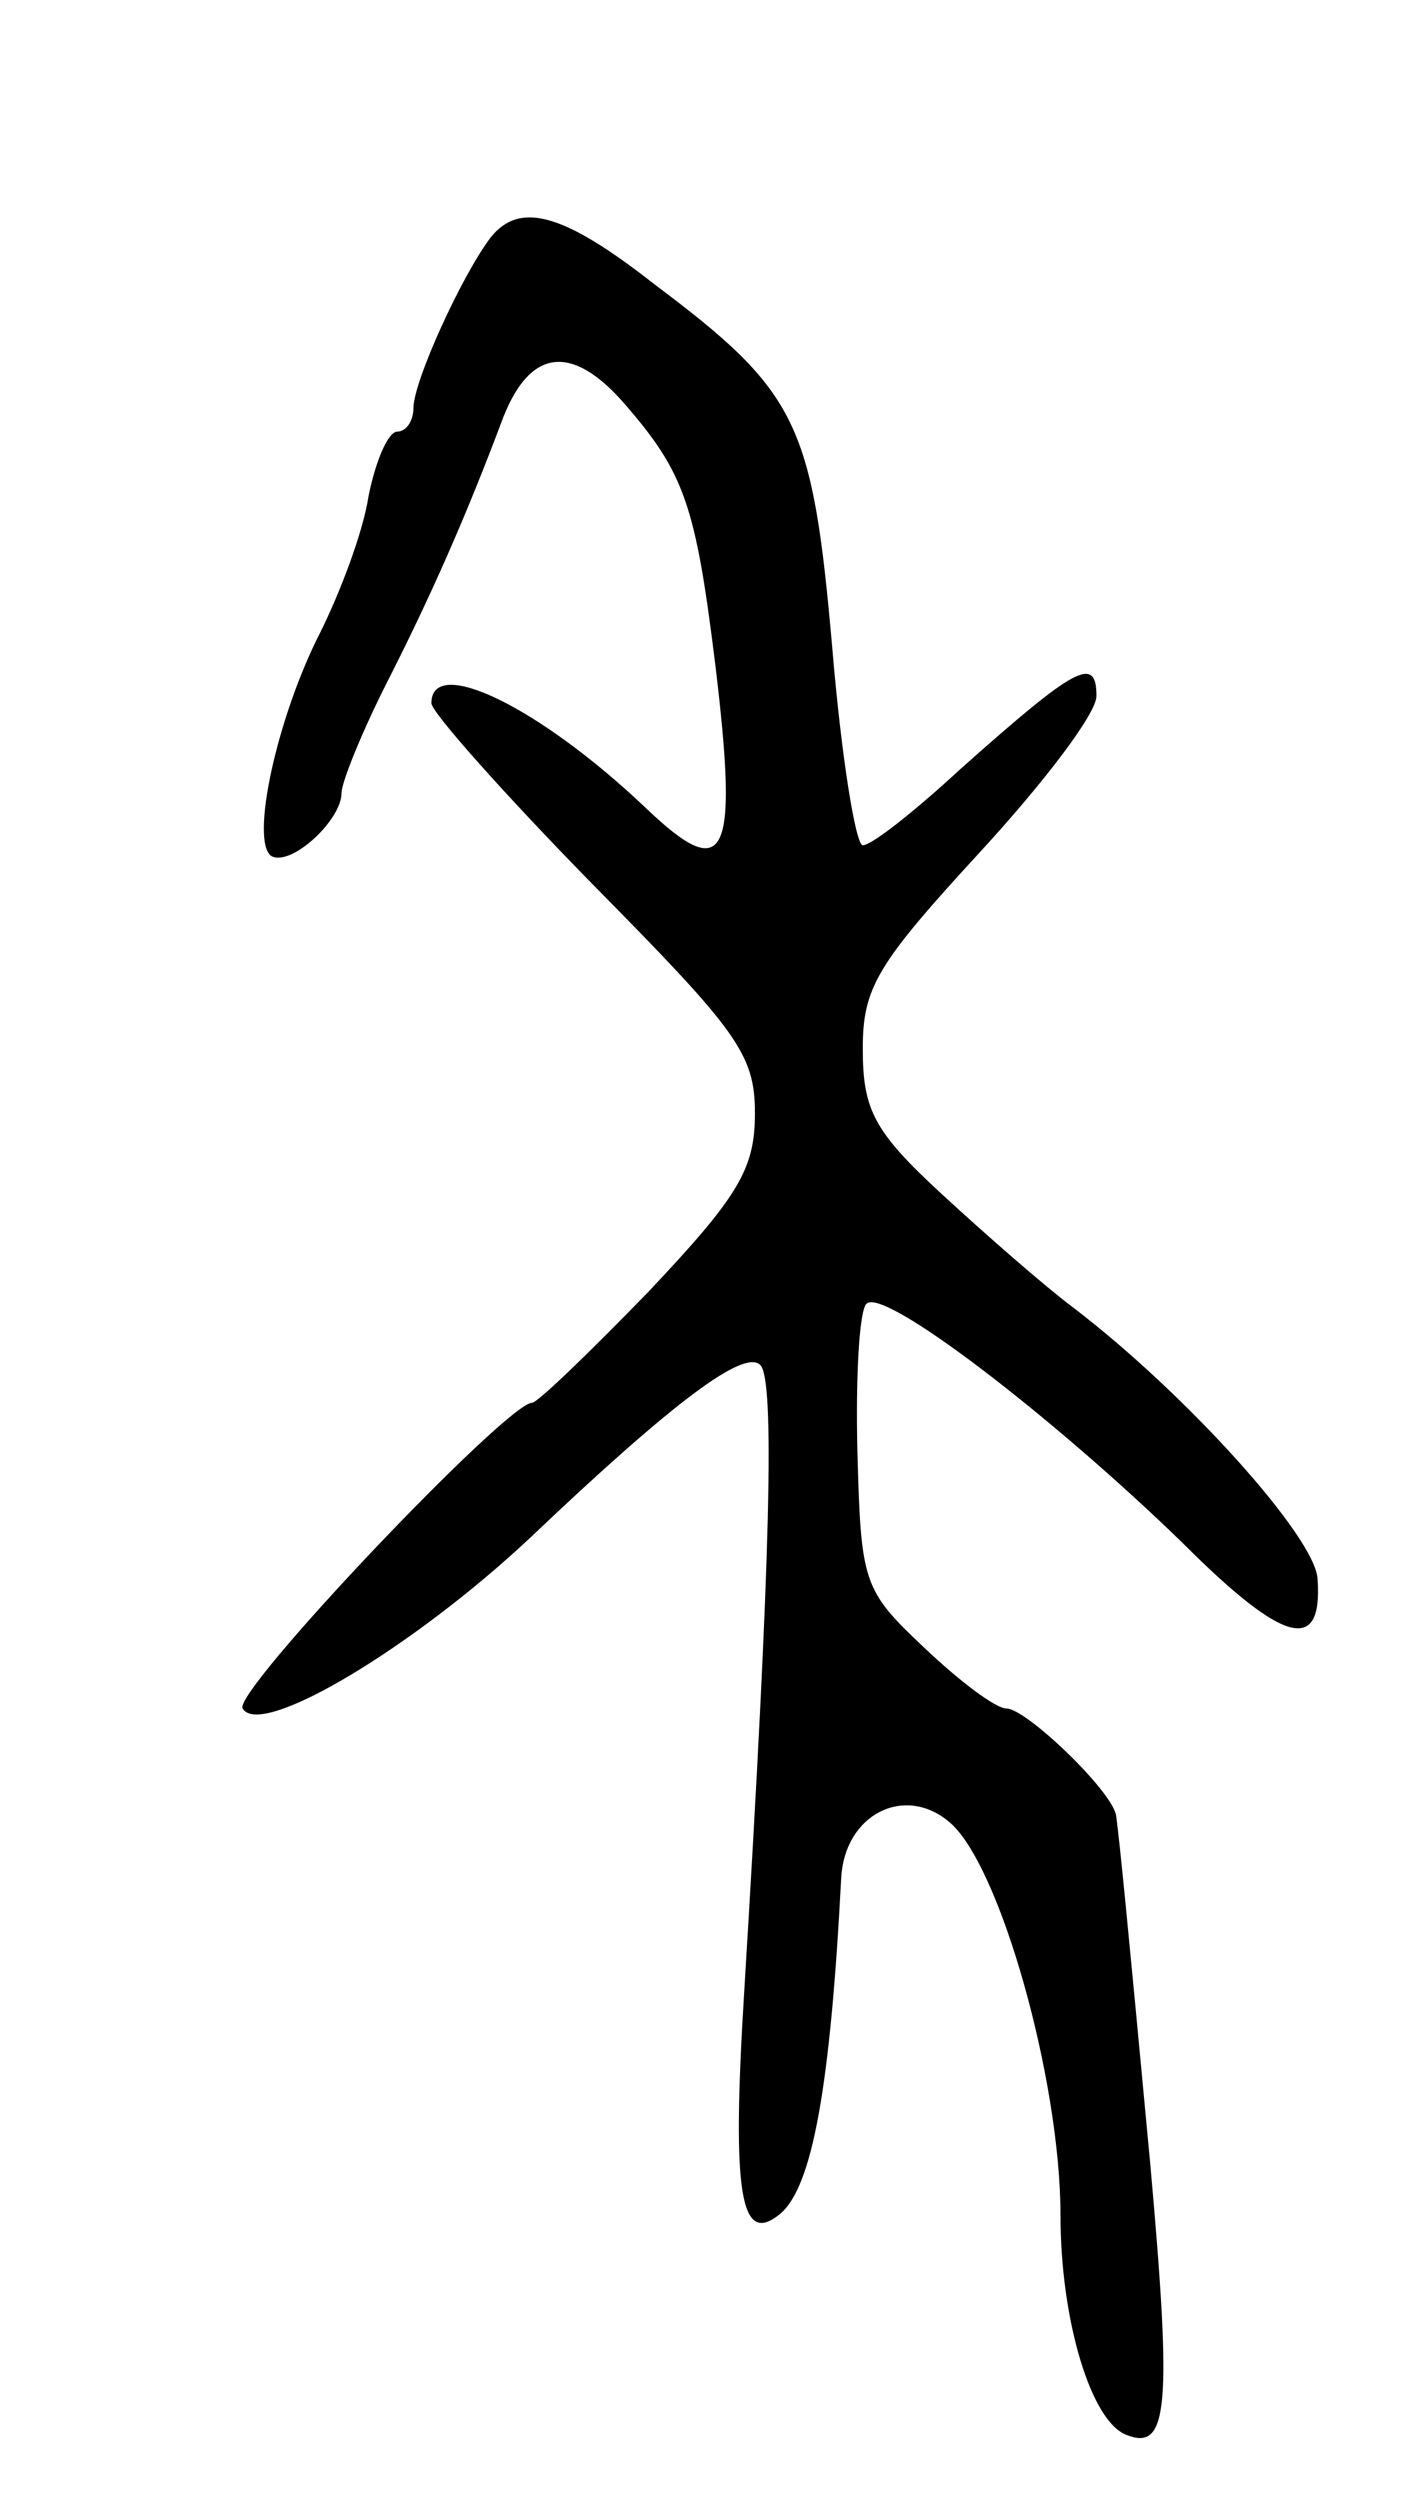 <svg version="1.0" xmlns="http://www.w3.org/2000/svg"
 width="79pt" height="139pt" viewBox="0 0 79 139"
 preserveAspectRatio="xMidYMid meet">
<g transform="translate(0,139) scale(0.1,-0.1)"
fill="#000000" stroke="none">
<path d="M273 1258 c-16 -21 -43 -80 -43 -95 0 -7 -4 -13 -9 -13 -5 0 -12 -16
-16 -36 -3 -20 -16 -54 -27 -76 -24 -47 -39 -116 -27 -124 11 -6 39 20 39 35
0 6 11 33 24 59 25 49 45 94 66 150 15 38 38 41 67 8 34 -39 40 -57 51 -146
13 -108 6 -122 -39 -79 -59 56 -119 85 -119 58 0 -5 41 -51 90 -101 80 -81 90
-94 90 -127 0 -31 -9 -46 -59 -99 -33 -34 -62 -62 -65 -62 -14 0 -167 -161
-161 -170 10 -17 95 34 160 95 80 76 119 105 128 96 8 -8 6 -104 -9 -349 -7
-113 -2 -141 20 -123 18 15 28 71 34 187 2 35 35 52 60 31 28 -23 62 -143 62
-219 0 -58 17 -115 37 -122 23 -9 25 16 13 150 -13 139 -17 179 -19 194 -1 13
-50 60 -61 60 -6 0 -26 15 -46 34 -34 32 -35 36 -37 109 -1 41 1 78 5 82 9 10
104 -63 176 -133 56 -56 78 -62 75 -20 -1 23 -73 103 -136 151 -16 12 -48 40
-73 63 -38 35 -44 47 -44 81 0 34 8 47 65 109 35 38 65 77 65 87 0 23 -12 16
-75 -40 -26 -24 -50 -43 -55 -43 -4 0 -12 50 -17 110 -11 125 -19 142 -99 202
-51 40 -75 46 -91 26z"/>
</g>
</svg>
